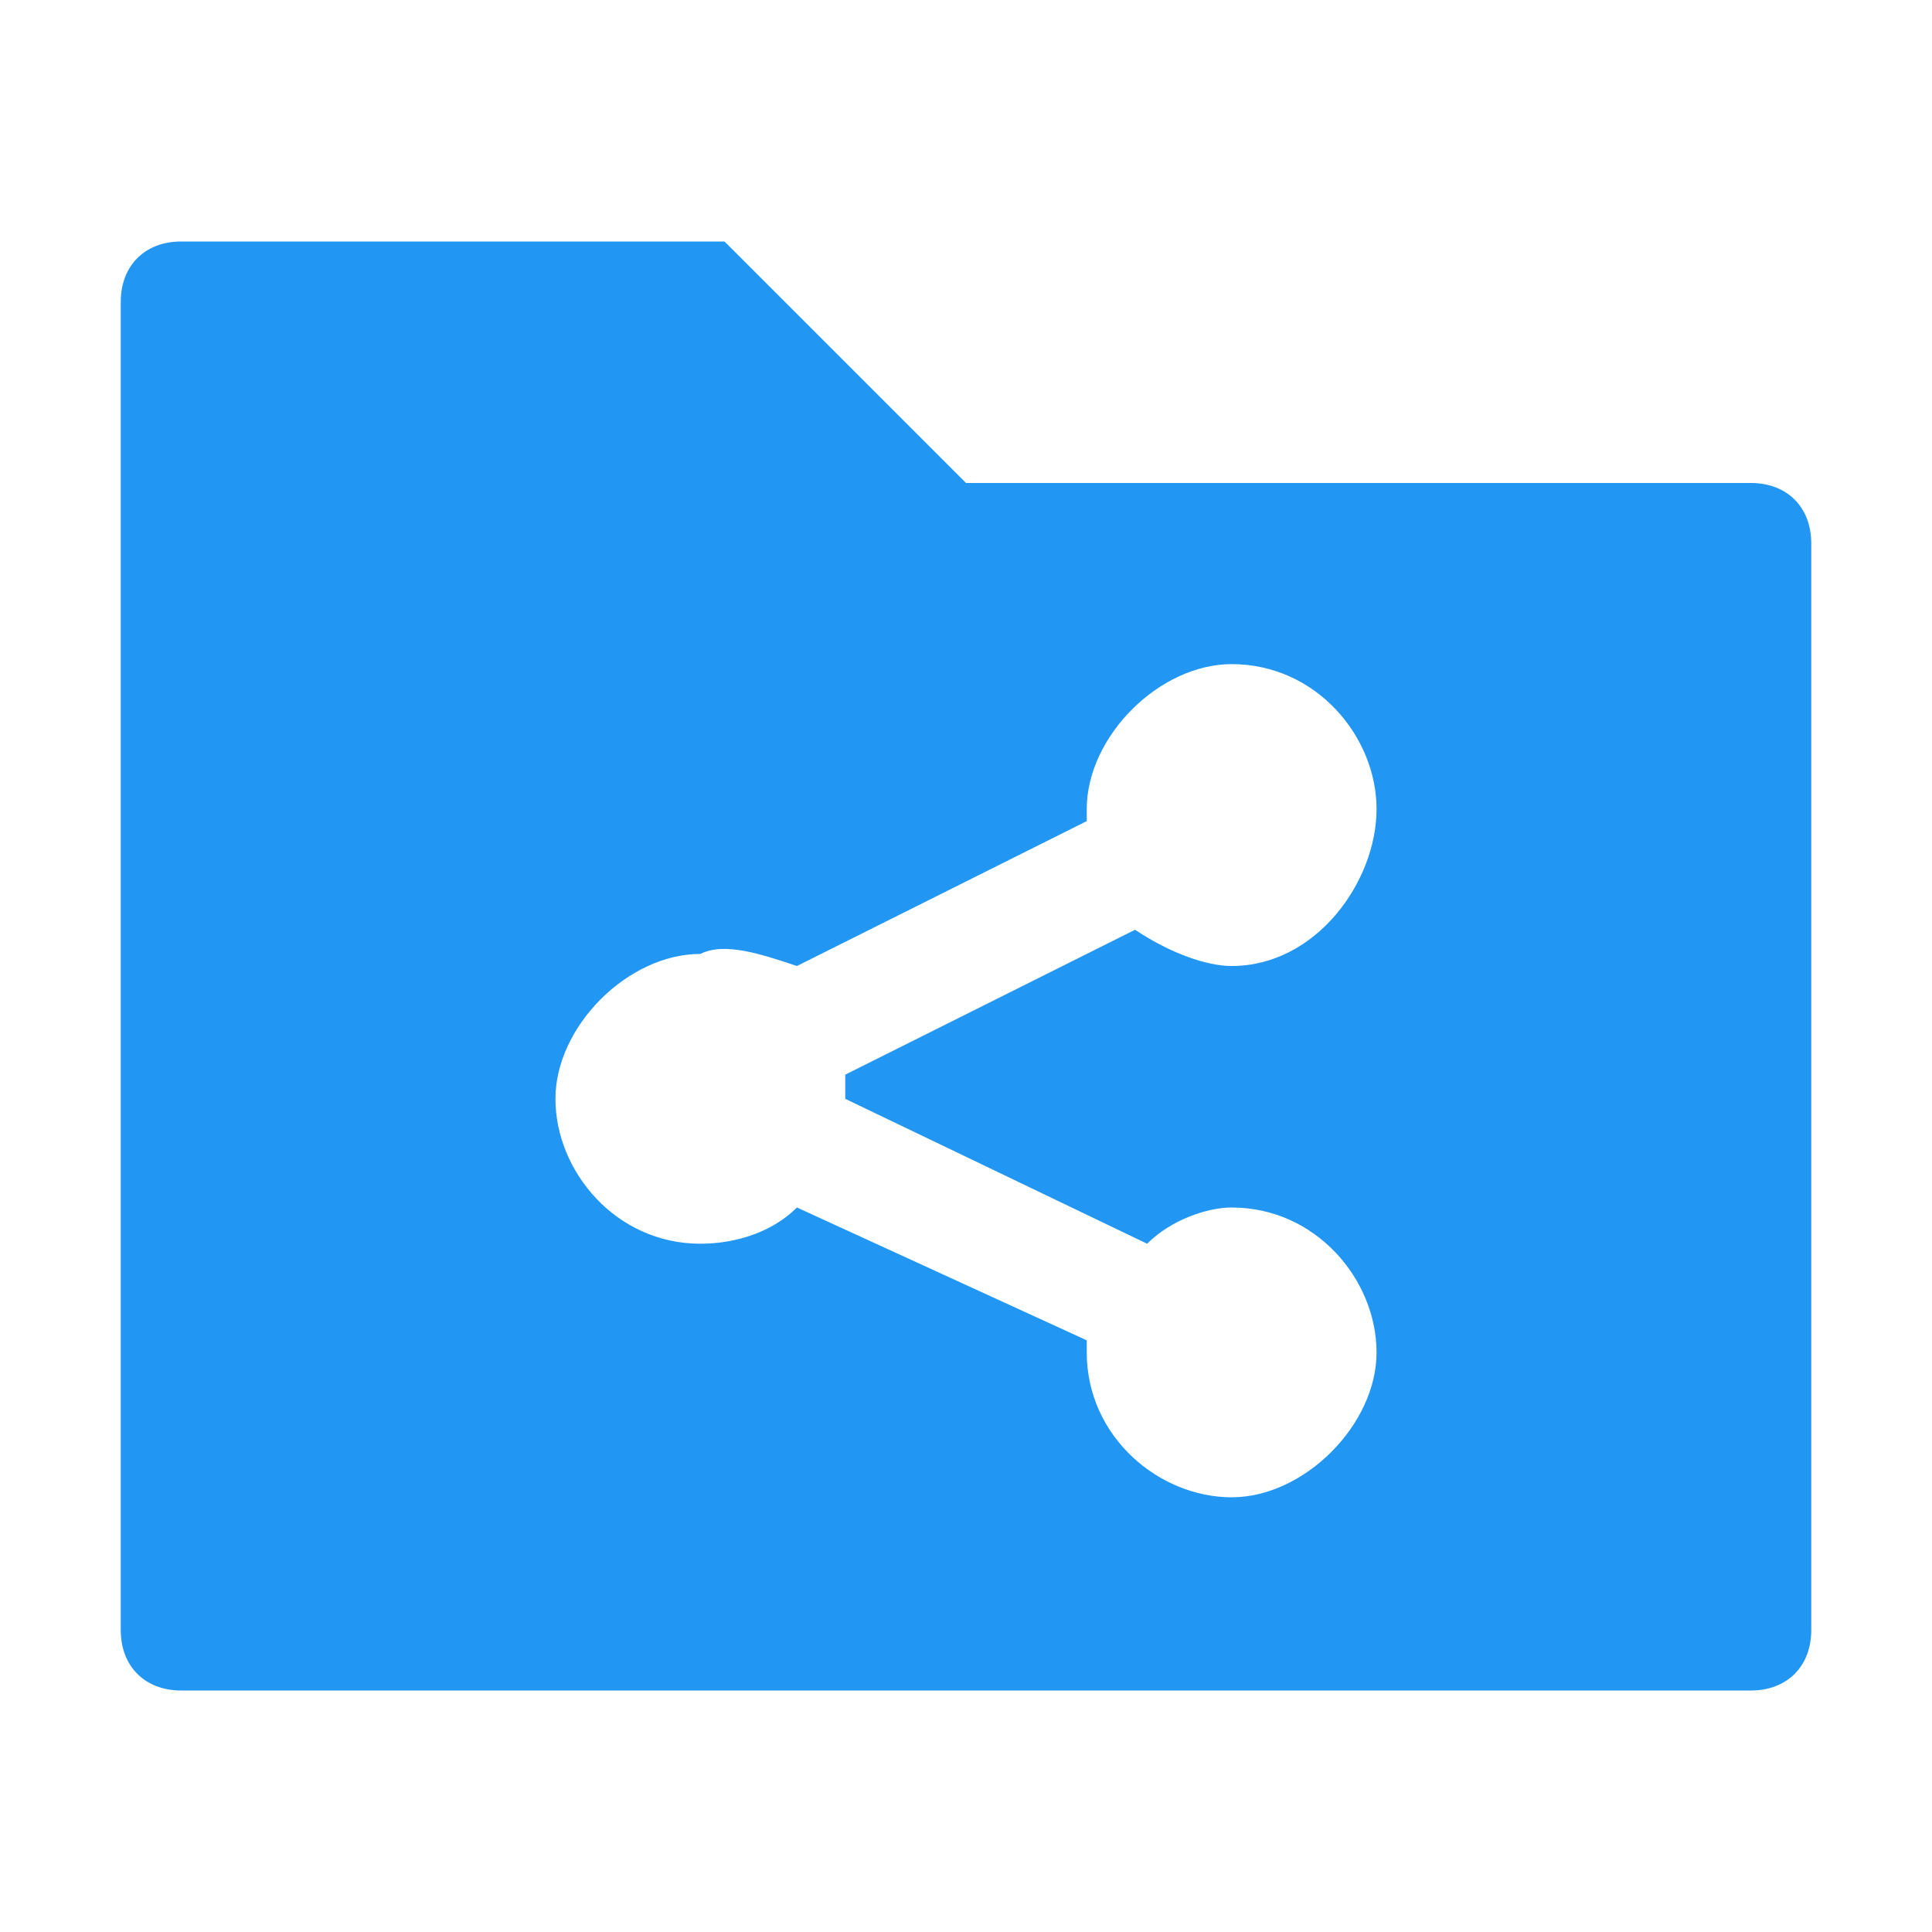 <?xml version="1.0" encoding="utf-8"?>
<!-- Generator: Adobe Illustrator 25.2.1, SVG Export Plug-In . SVG Version: 6.00 Build 0)  -->
<svg version="1.1" id="Layer_1" xmlns="http://www.w3.org/2000/svg" xmlns:xlink="http://www.w3.org/1999/xlink" x="0px" y="0px"
	 viewBox="0 0 16 16" style="enable-background:new 0 0 16 16;" xml:space="preserve">
<style type="text/css">
	.st0{fill:#2196F3;}
</style>
<path class="st0" d="M1.5,2C1.2,2,1,2.2,1,2.5v11C1,13.8,1.2,14,1.5,14h13c0.3,0,0.5-0.2,0.5-0.5v-9C15,4.2,14.8,4,14.5,4H8L6,2H1.5
	z M10.2,5.5c0.7,0,1.2,0.6,1.2,1.2S10.9,8,10.2,8C10,8,9.7,7.9,9.4,7.7L7,8.9C7,9,7,9,7,9c0,0,0,0,0,0.1l2.5,1.2
	C9.7,10.1,10,10,10.2,10c0.7,0,1.2,0.6,1.2,1.2s-0.6,1.2-1.2,1.2S9,11.9,9,11.2c0,0,0,0,0-0.1L6.6,10c-0.2,0.2-0.5,0.3-0.8,0.3
	c-0.7,0-1.2-0.6-1.2-1.2s0.6-1.2,1.2-1.2C6,7.8,6.3,7.9,6.6,8L9,6.8c0,0,0,0,0-0.1C9,6.1,9.6,5.5,10.2,5.5z"/>
</svg>
